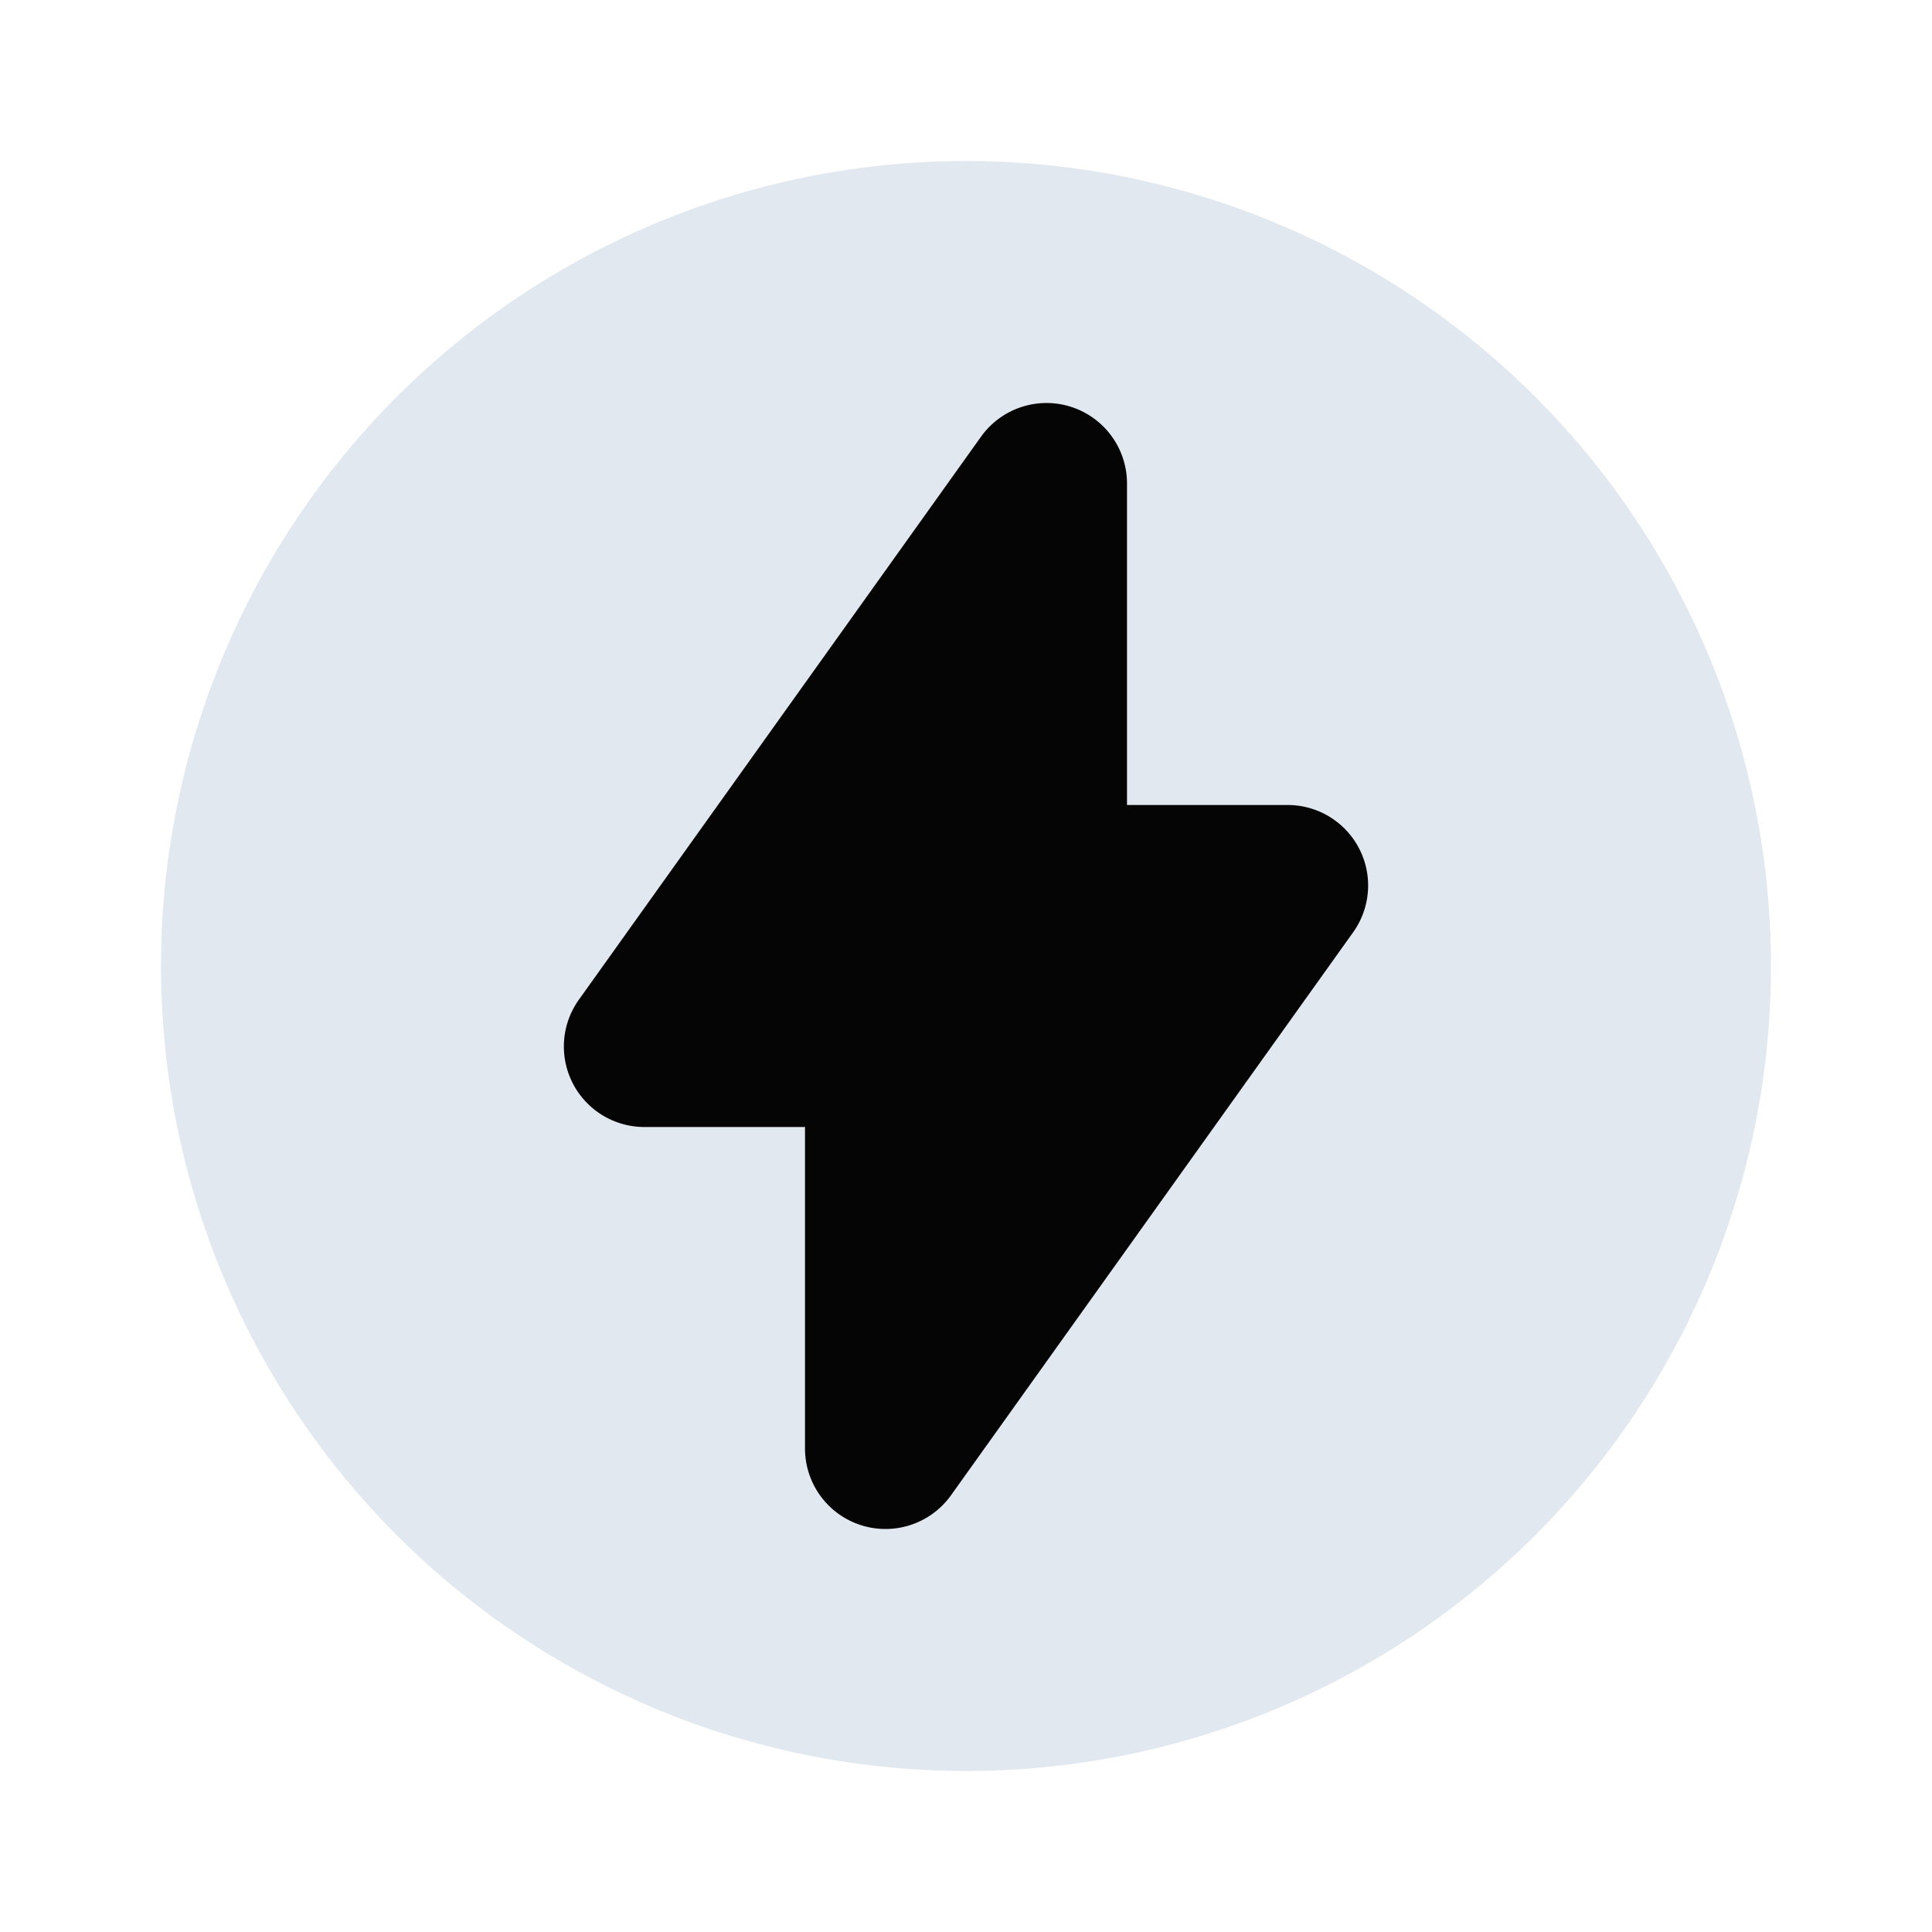 <svg xmlns="http://www.w3.org/2000/svg" viewBox="0 0 24 24" class="icon-bolt"><circle cx="12" cy="12" r="10" class="primary" fill="#e2e8f0"/><path class="secondary" d="M14 10h2a1 1 0 0 1 .81 1.58l-5 7A1 1 0 0 1 10 18v-4H8a1 1 0 0 1-.81-1.58l5-7A1 1 0 0 1 14 6v4z" fill='#050505'/></svg>